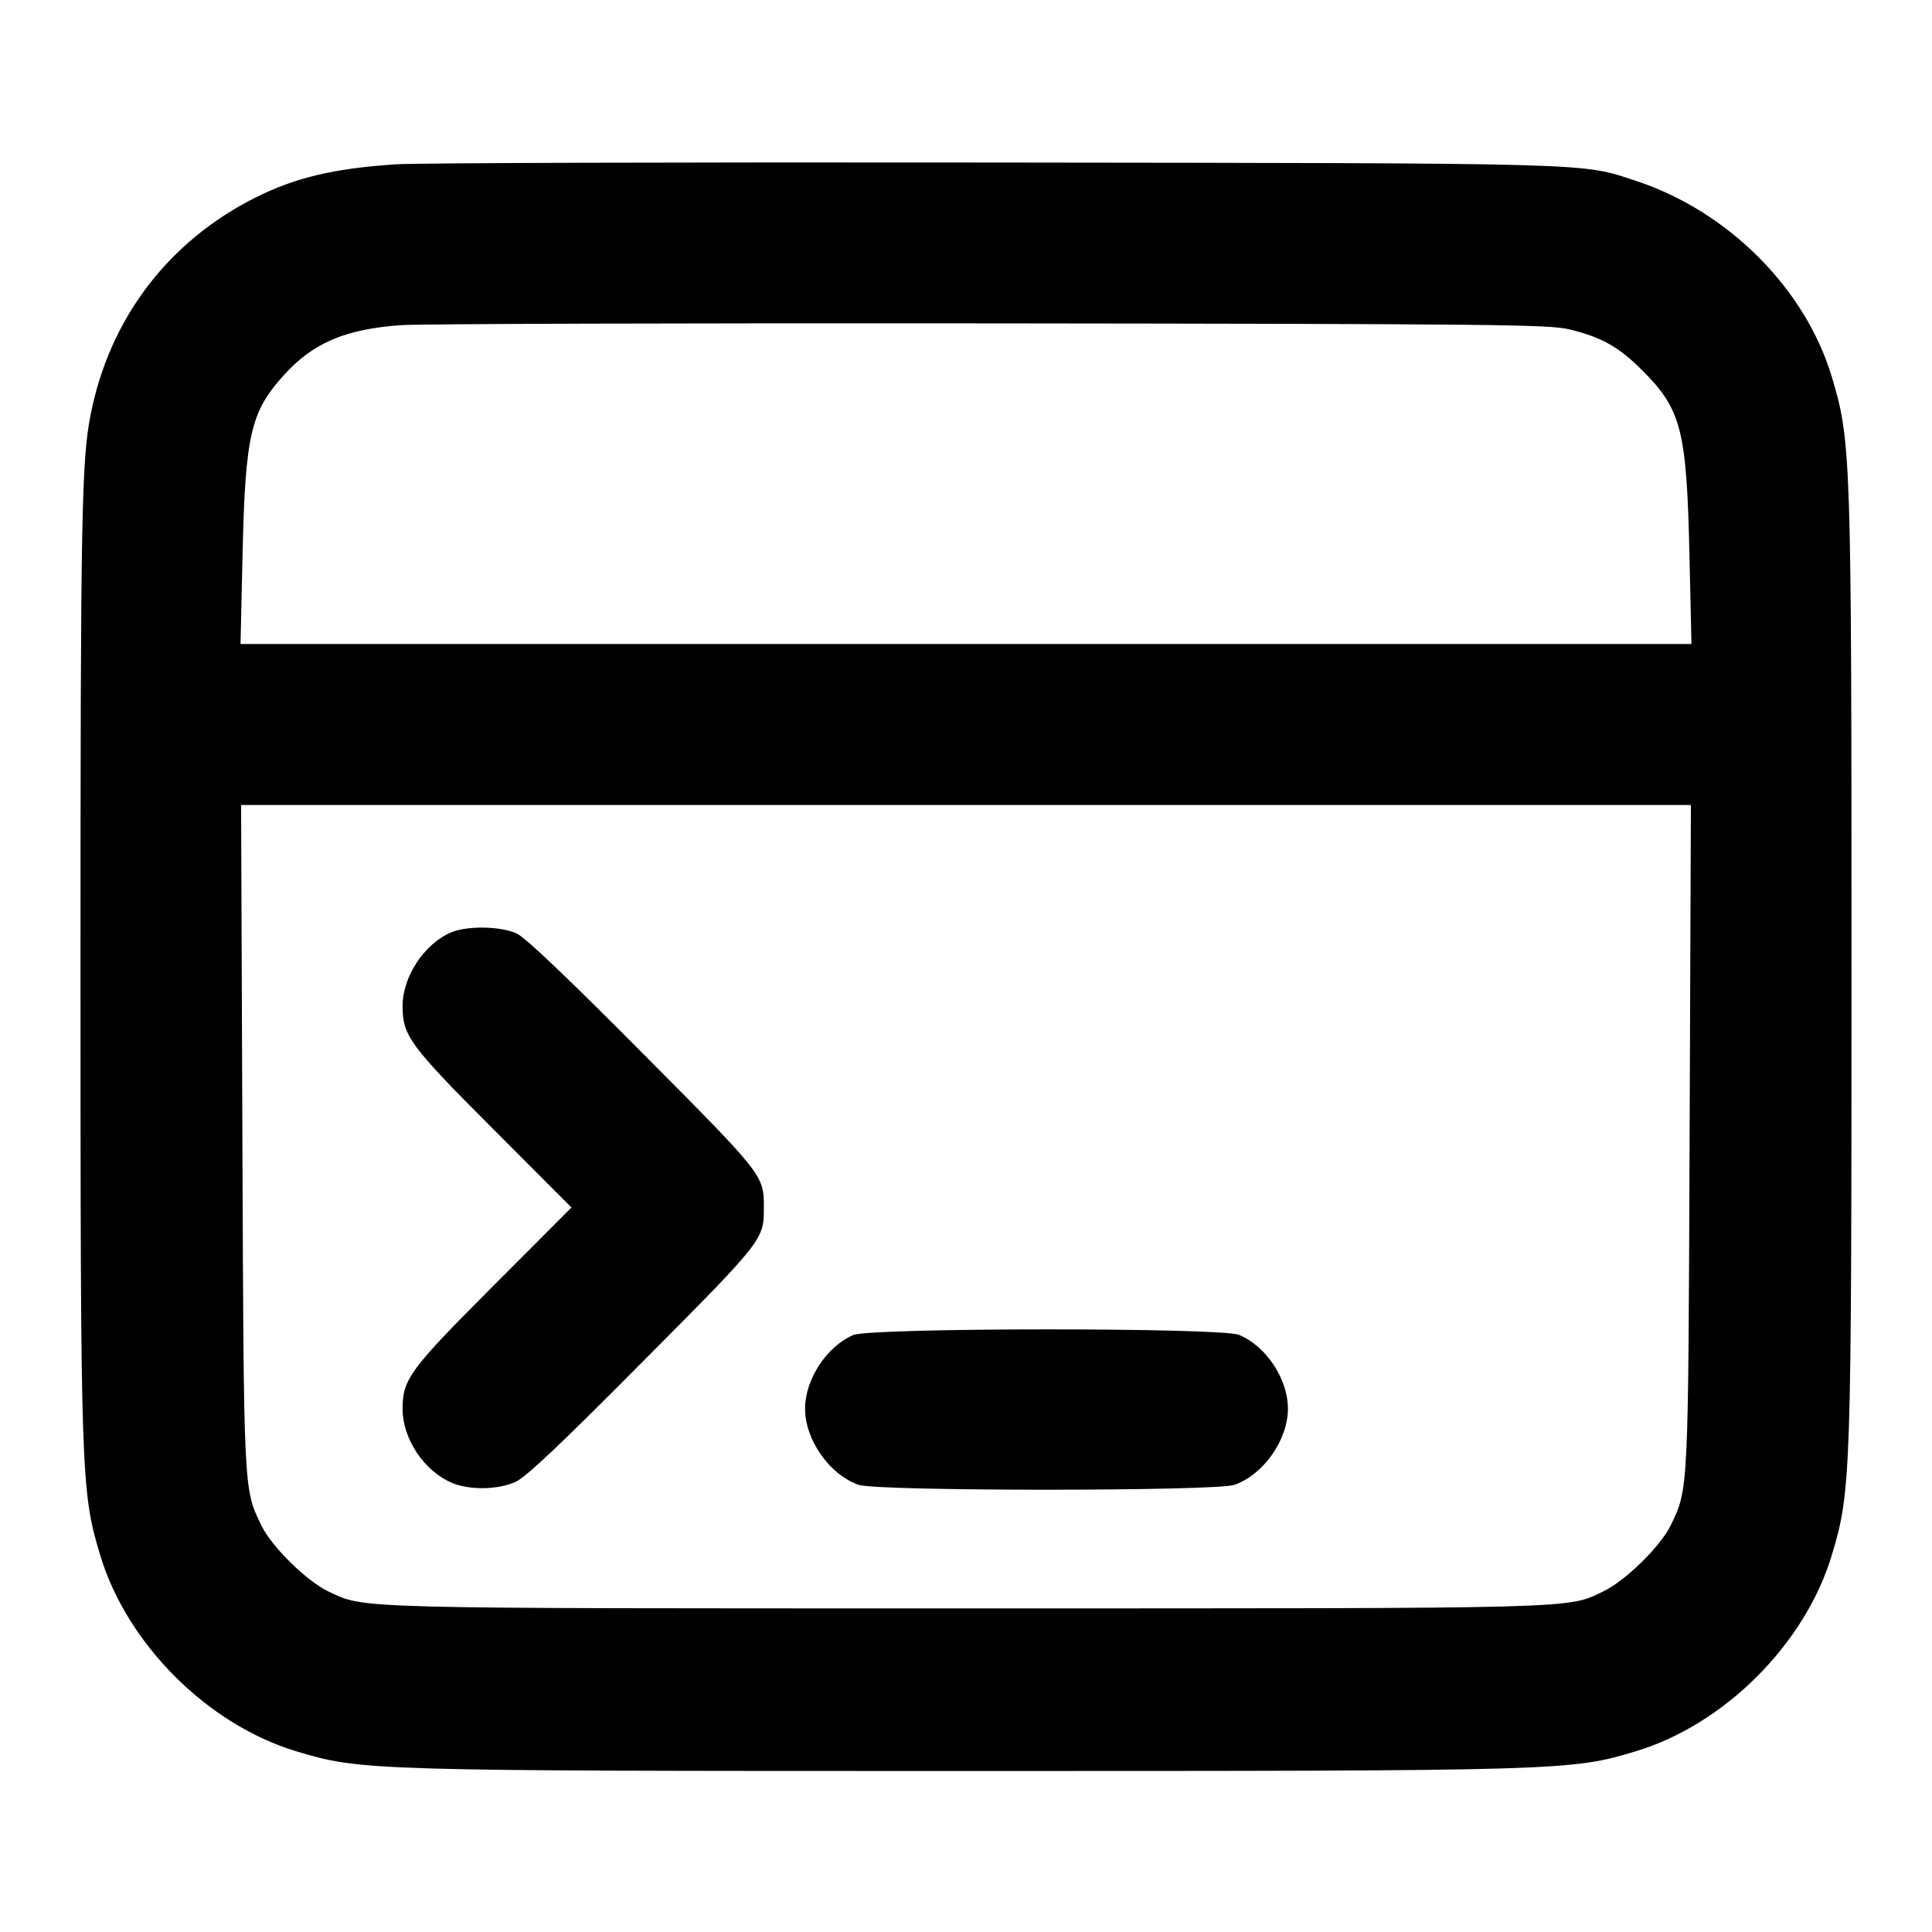 <svg width="24" height="24" viewBox="0 0 24 24" fill="none" xmlns="http://www.w3.org/2000/svg"><path d="M4.920 2.041 C 4.152 2.092,3.672 2.205,3.180 2.451 C 2.089 2.996,1.357 3.961,1.124 5.160 C 1.013 5.729,1.000 6.455,1.000 12.000 C 1.000 18.358,1.006 18.526,1.245 19.320 C 1.577 20.422,2.578 21.423,3.680 21.755 C 4.485 21.998,4.567 22.000,12.000 22.000 C 19.433 22.000,19.515 21.998,20.320 21.755 C 21.422 21.423,22.423 20.422,22.755 19.320 C 22.994 18.526,23.000 18.358,23.000 12.000 C 23.000 5.642,22.994 5.474,22.755 4.680 C 22.424 3.581,21.465 2.622,20.320 2.246 C 19.635 2.021,19.900 2.028,12.340 2.019 C 8.512 2.014,5.173 2.024,4.920 2.041 M19.492 4.091 C 19.894 4.188,20.110 4.309,20.400 4.600 C 20.887 5.086,20.952 5.340,20.987 6.890 L 21.012 8.000 12.000 8.000 L 2.988 8.000 3.013 6.890 C 3.047 5.409,3.112 5.120,3.520 4.667 C 3.883 4.262,4.282 4.090,4.980 4.039 C 5.200 4.023,8.494 4.013,12.300 4.017 C 18.585 4.024,19.245 4.031,19.492 4.091 M20.989 14.110 C 20.972 18.564,20.975 18.493,20.752 18.952 C 20.626 19.211,20.190 19.638,19.918 19.768 C 19.463 19.987,19.707 19.980,12.000 19.980 C 4.304 19.980,4.541 19.986,4.082 19.771 C 3.812 19.643,3.377 19.217,3.248 18.952 C 3.025 18.493,3.028 18.564,3.011 14.110 L 2.995 10.000 12.000 10.000 L 21.005 10.000 20.989 14.110 M5.600 11.584 C 5.267 11.728,5.000 12.136,5.001 12.500 C 5.002 12.868,5.089 12.986,6.131 14.030 L 7.099 15.000 6.131 15.970 C 5.089 17.014,5.002 17.132,5.001 17.500 C 5.000 17.874,5.270 18.277,5.618 18.422 C 5.836 18.513,6.189 18.507,6.405 18.408 C 6.532 18.351,6.962 17.945,7.985 16.914 C 9.489 15.401,9.489 15.401,9.489 15.000 C 9.489 14.599,9.489 14.599,7.985 13.086 C 7.057 12.151,6.526 11.646,6.420 11.597 C 6.222 11.504,5.799 11.498,5.600 11.584 M10.600 16.584 C 10.267 16.728,10.001 17.135,10.001 17.500 C 10.001 17.886,10.304 18.318,10.665 18.445 C 10.892 18.526,15.108 18.526,15.335 18.445 C 15.696 18.318,15.999 17.886,15.999 17.500 C 15.999 17.130,15.730 16.723,15.391 16.582 C 15.171 16.490,10.813 16.492,10.600 16.584 " stroke="none" fill-rule="evenodd" fill="black"></path></svg>